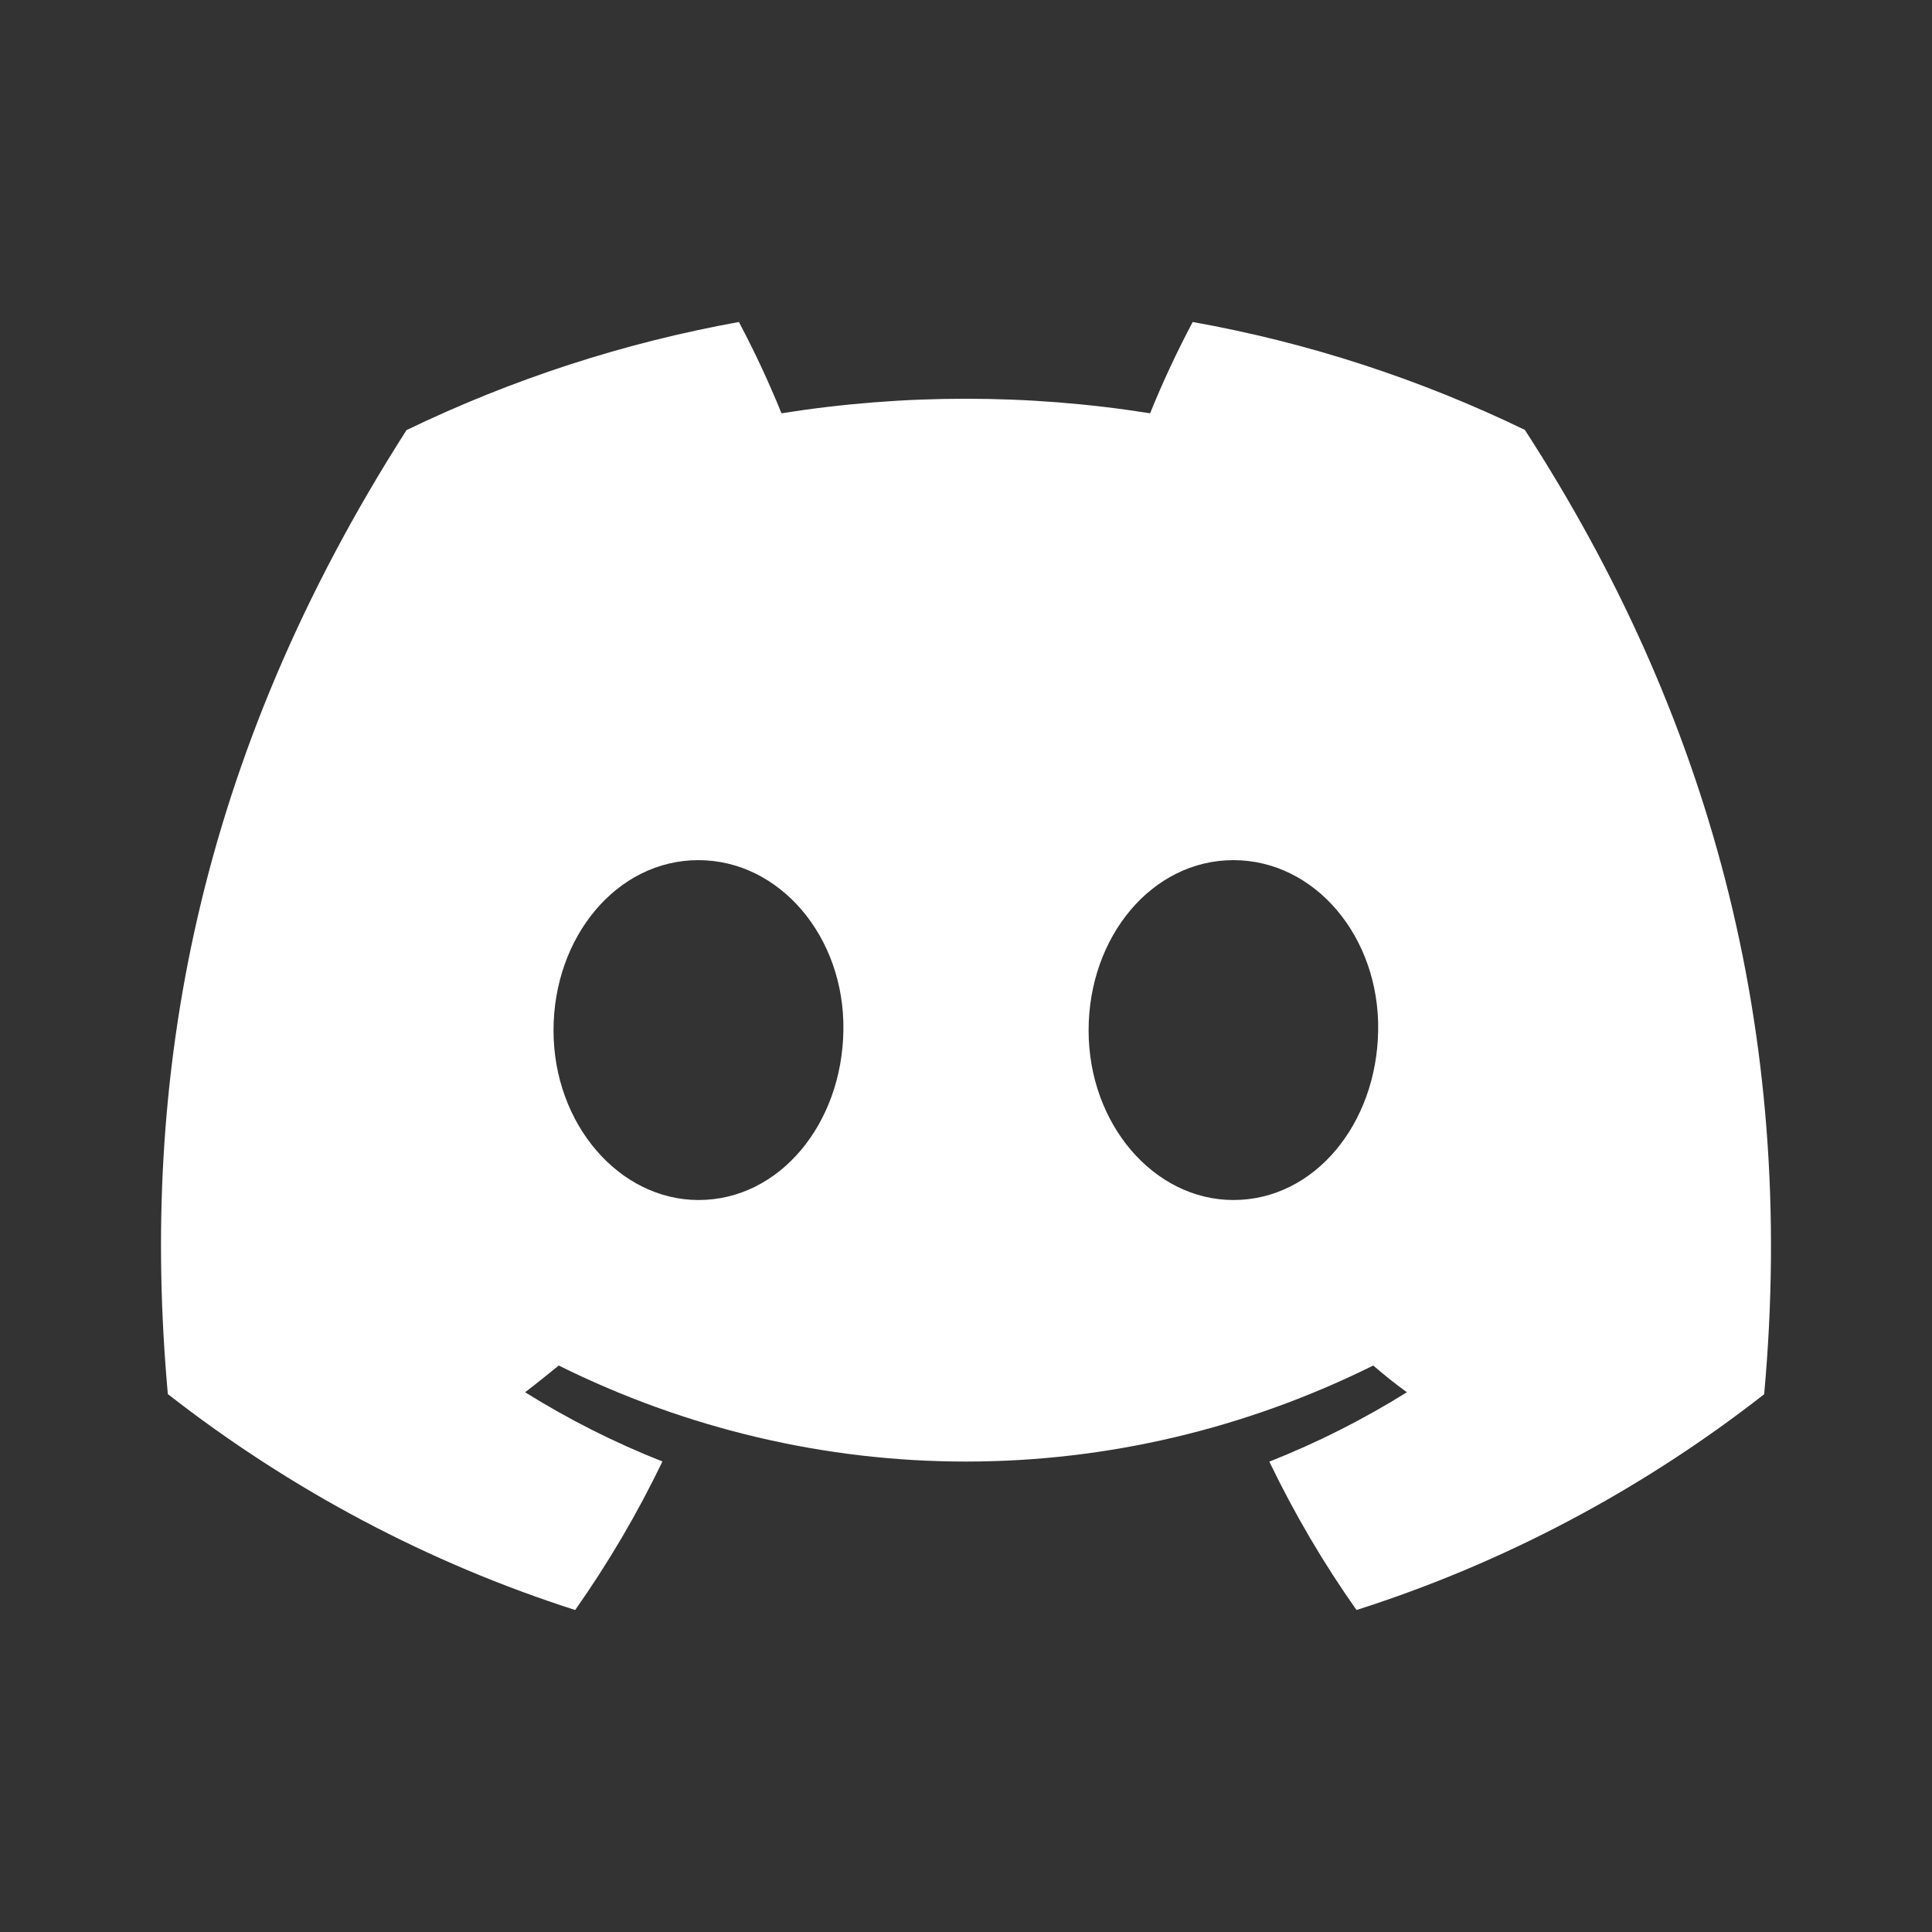 <svg width="24" height="24" viewBox="0 0 24 24" fill="none" xmlns="http://www.w3.org/2000/svg">
<rect x="0" y="0" width="24" height="24" fill="#333333" stroke="none"/>
<path d="M18.942 5.34C17.628 4.705 16.241 4.254 14.816 4C14.621 4.368 14.444 4.746 14.287 5.134C12.769 4.893 11.226 4.893 9.708 5.134C9.551 4.747 9.374 4.368 9.179 4C7.754 4.257 6.365 4.708 5.05 5.343C2.439 9.421 1.731 13.398 2.085 17.318C3.614 18.511 5.326 19.418 7.145 20C7.555 19.418 7.918 18.801 8.229 18.155C7.638 17.922 7.066 17.634 6.523 17.295C6.666 17.186 6.806 17.073 6.941 16.963C8.524 17.749 10.251 18.156 12 18.156C13.749 18.156 15.476 17.749 17.059 16.963C17.196 17.081 17.336 17.194 17.477 17.295C16.932 17.635 16.36 17.923 15.768 18.157C16.079 18.803 16.441 19.419 16.851 20C18.672 19.42 20.386 18.514 21.915 17.32C22.33 12.774 21.206 8.834 18.942 5.34ZM8.678 14.907C7.691 14.907 6.876 13.963 6.876 12.8C6.876 11.638 7.663 10.685 8.675 10.685C9.686 10.685 10.495 11.638 10.477 12.8C10.46 13.963 9.683 14.907 8.678 14.907ZM15.322 14.907C14.334 14.907 13.523 13.963 13.523 12.8C13.523 11.638 14.309 10.685 15.322 10.685C16.335 10.685 17.138 11.638 17.12 12.8C17.103 13.963 16.328 14.907 15.322 14.907Z" fill="white"/>
</svg>
